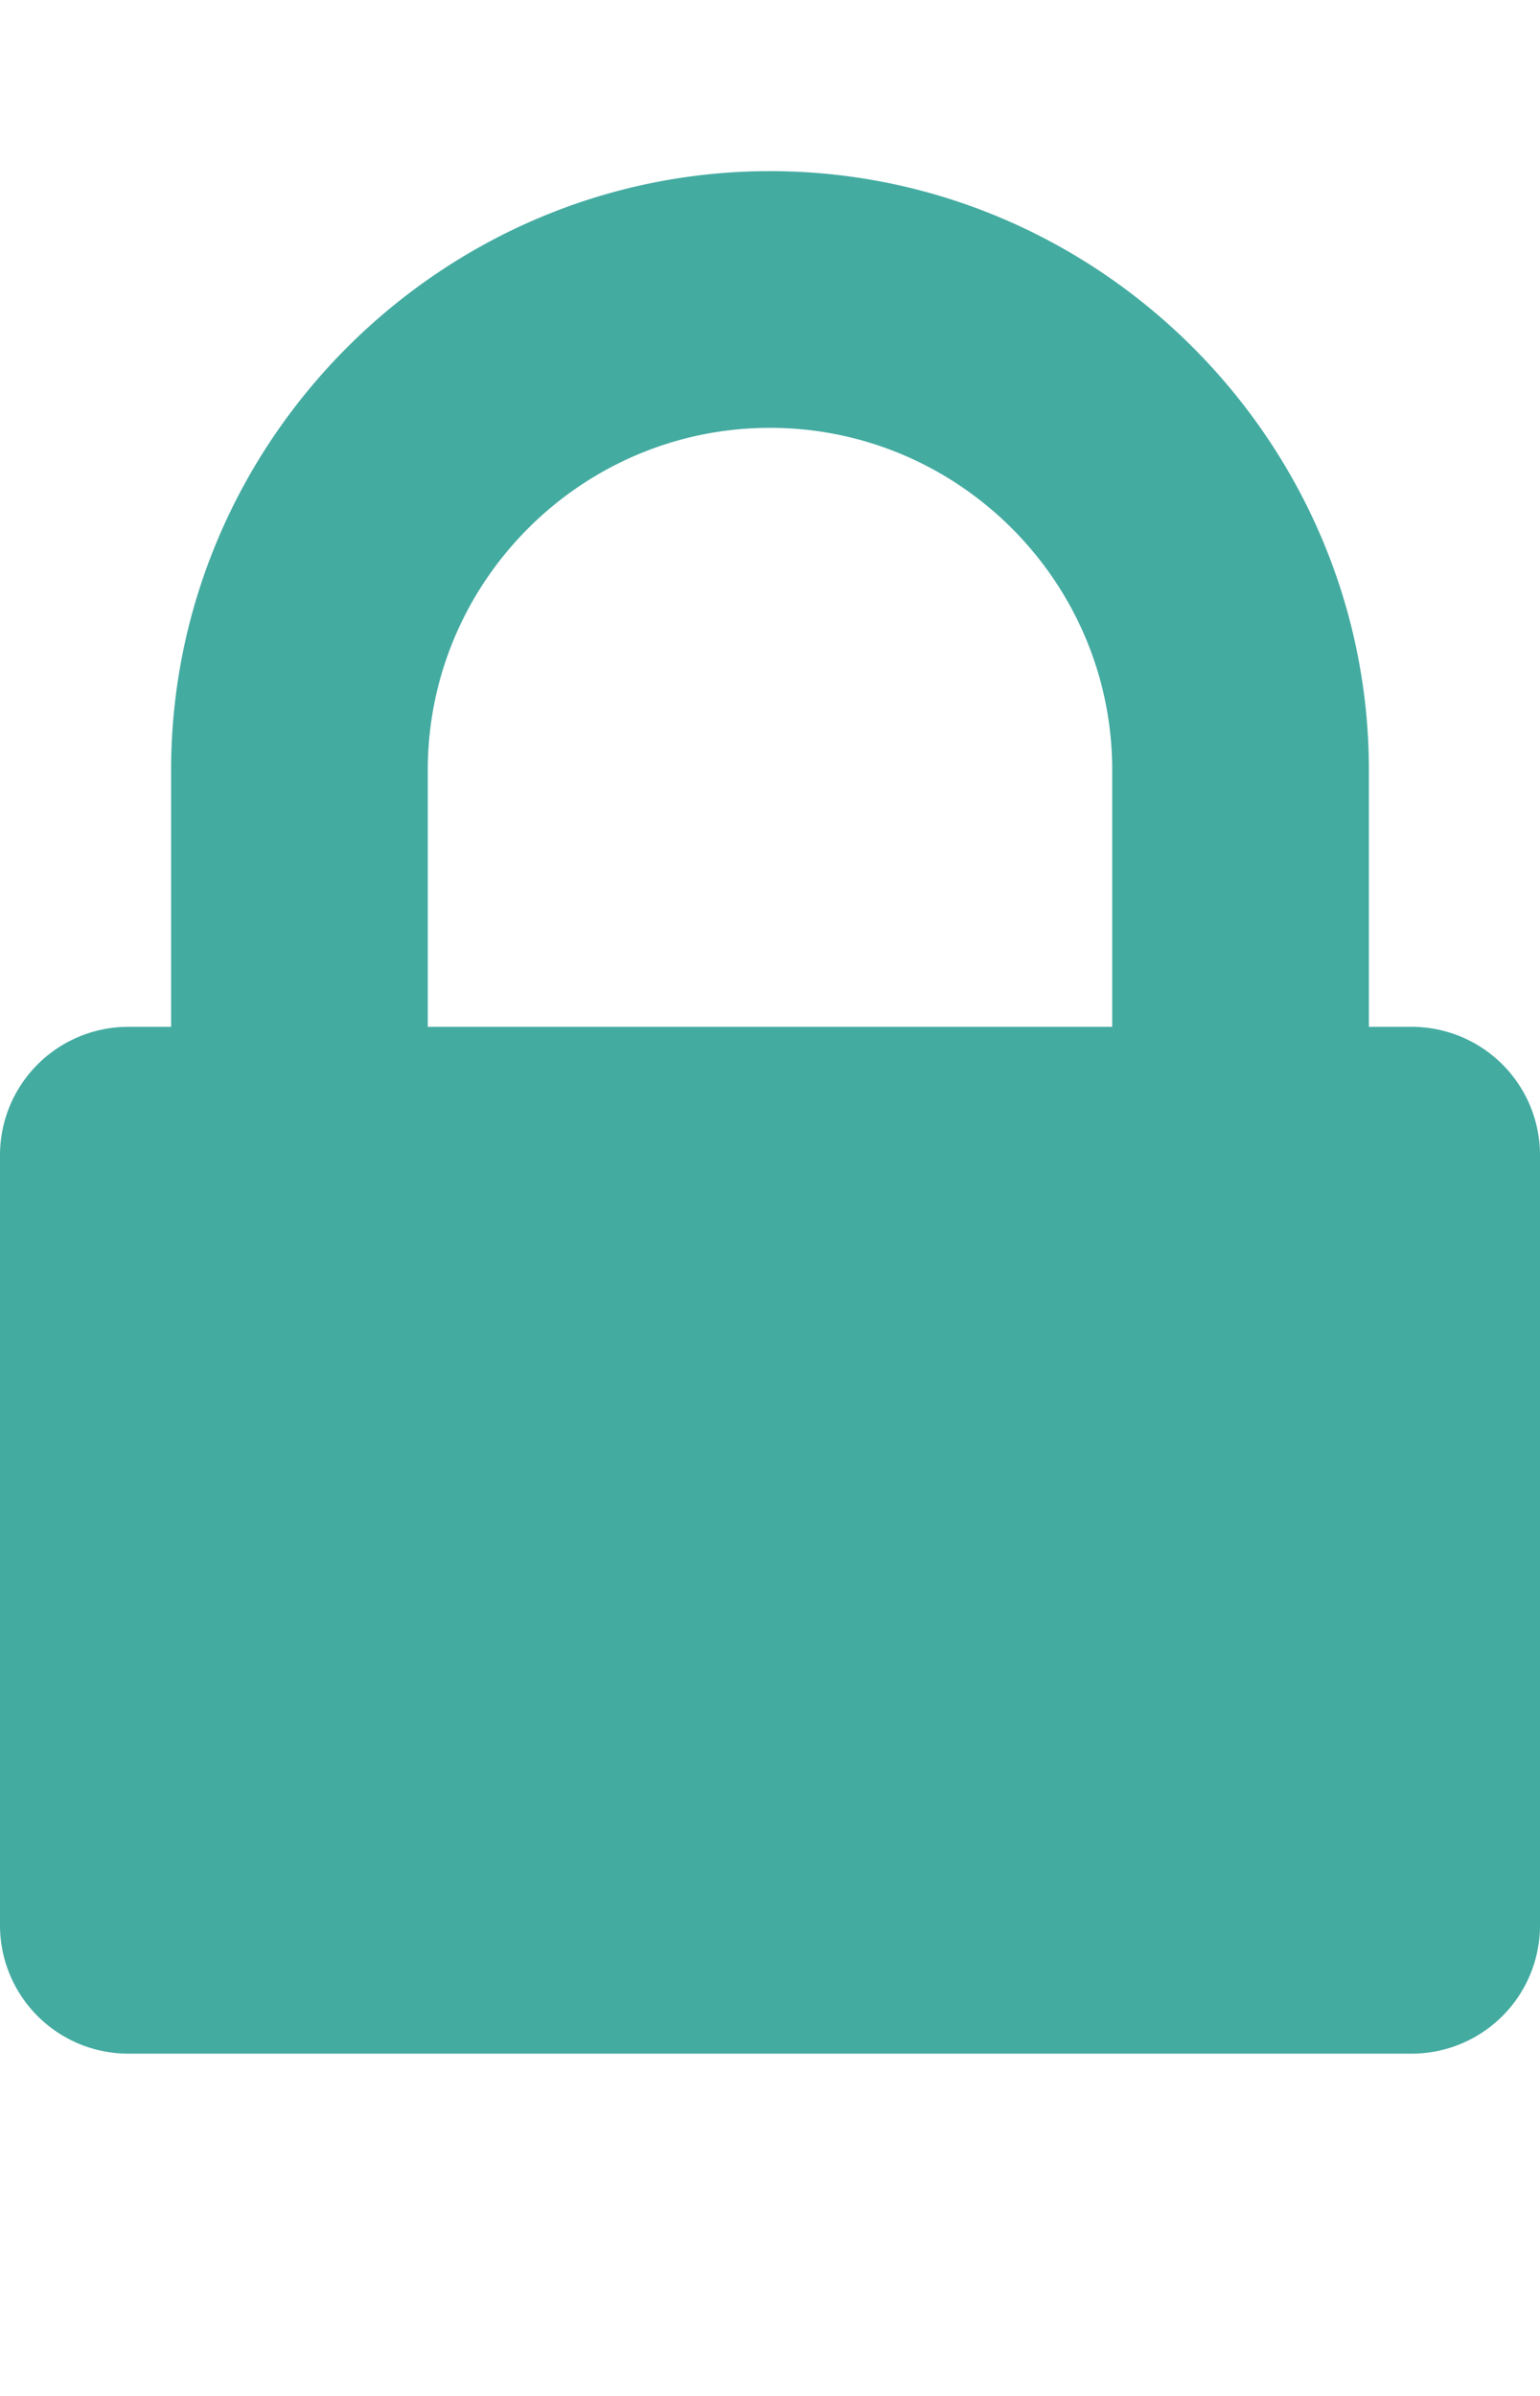 <svg xmlns="http://www.w3.org/2000/svg" width="18" height="28" viewBox="0 0 18 28" fill="#44aba1"><path d="M5 12h8V9c0-2.203-1.797-4-4-4S5 6.797 5 9v3zm13 1.5v9a1.5 1.5 0 0 1-1.5 1.5h-15A1.5 1.5 0 0 1 0 22.5v-9A1.5 1.5 0 0 1 1.5 12H2V9c0-3.844 3.156-7 7-7s7 3.156 7 7v3h.5a1.5 1.5 0 0 1 1.5 1.5z"/></svg>
